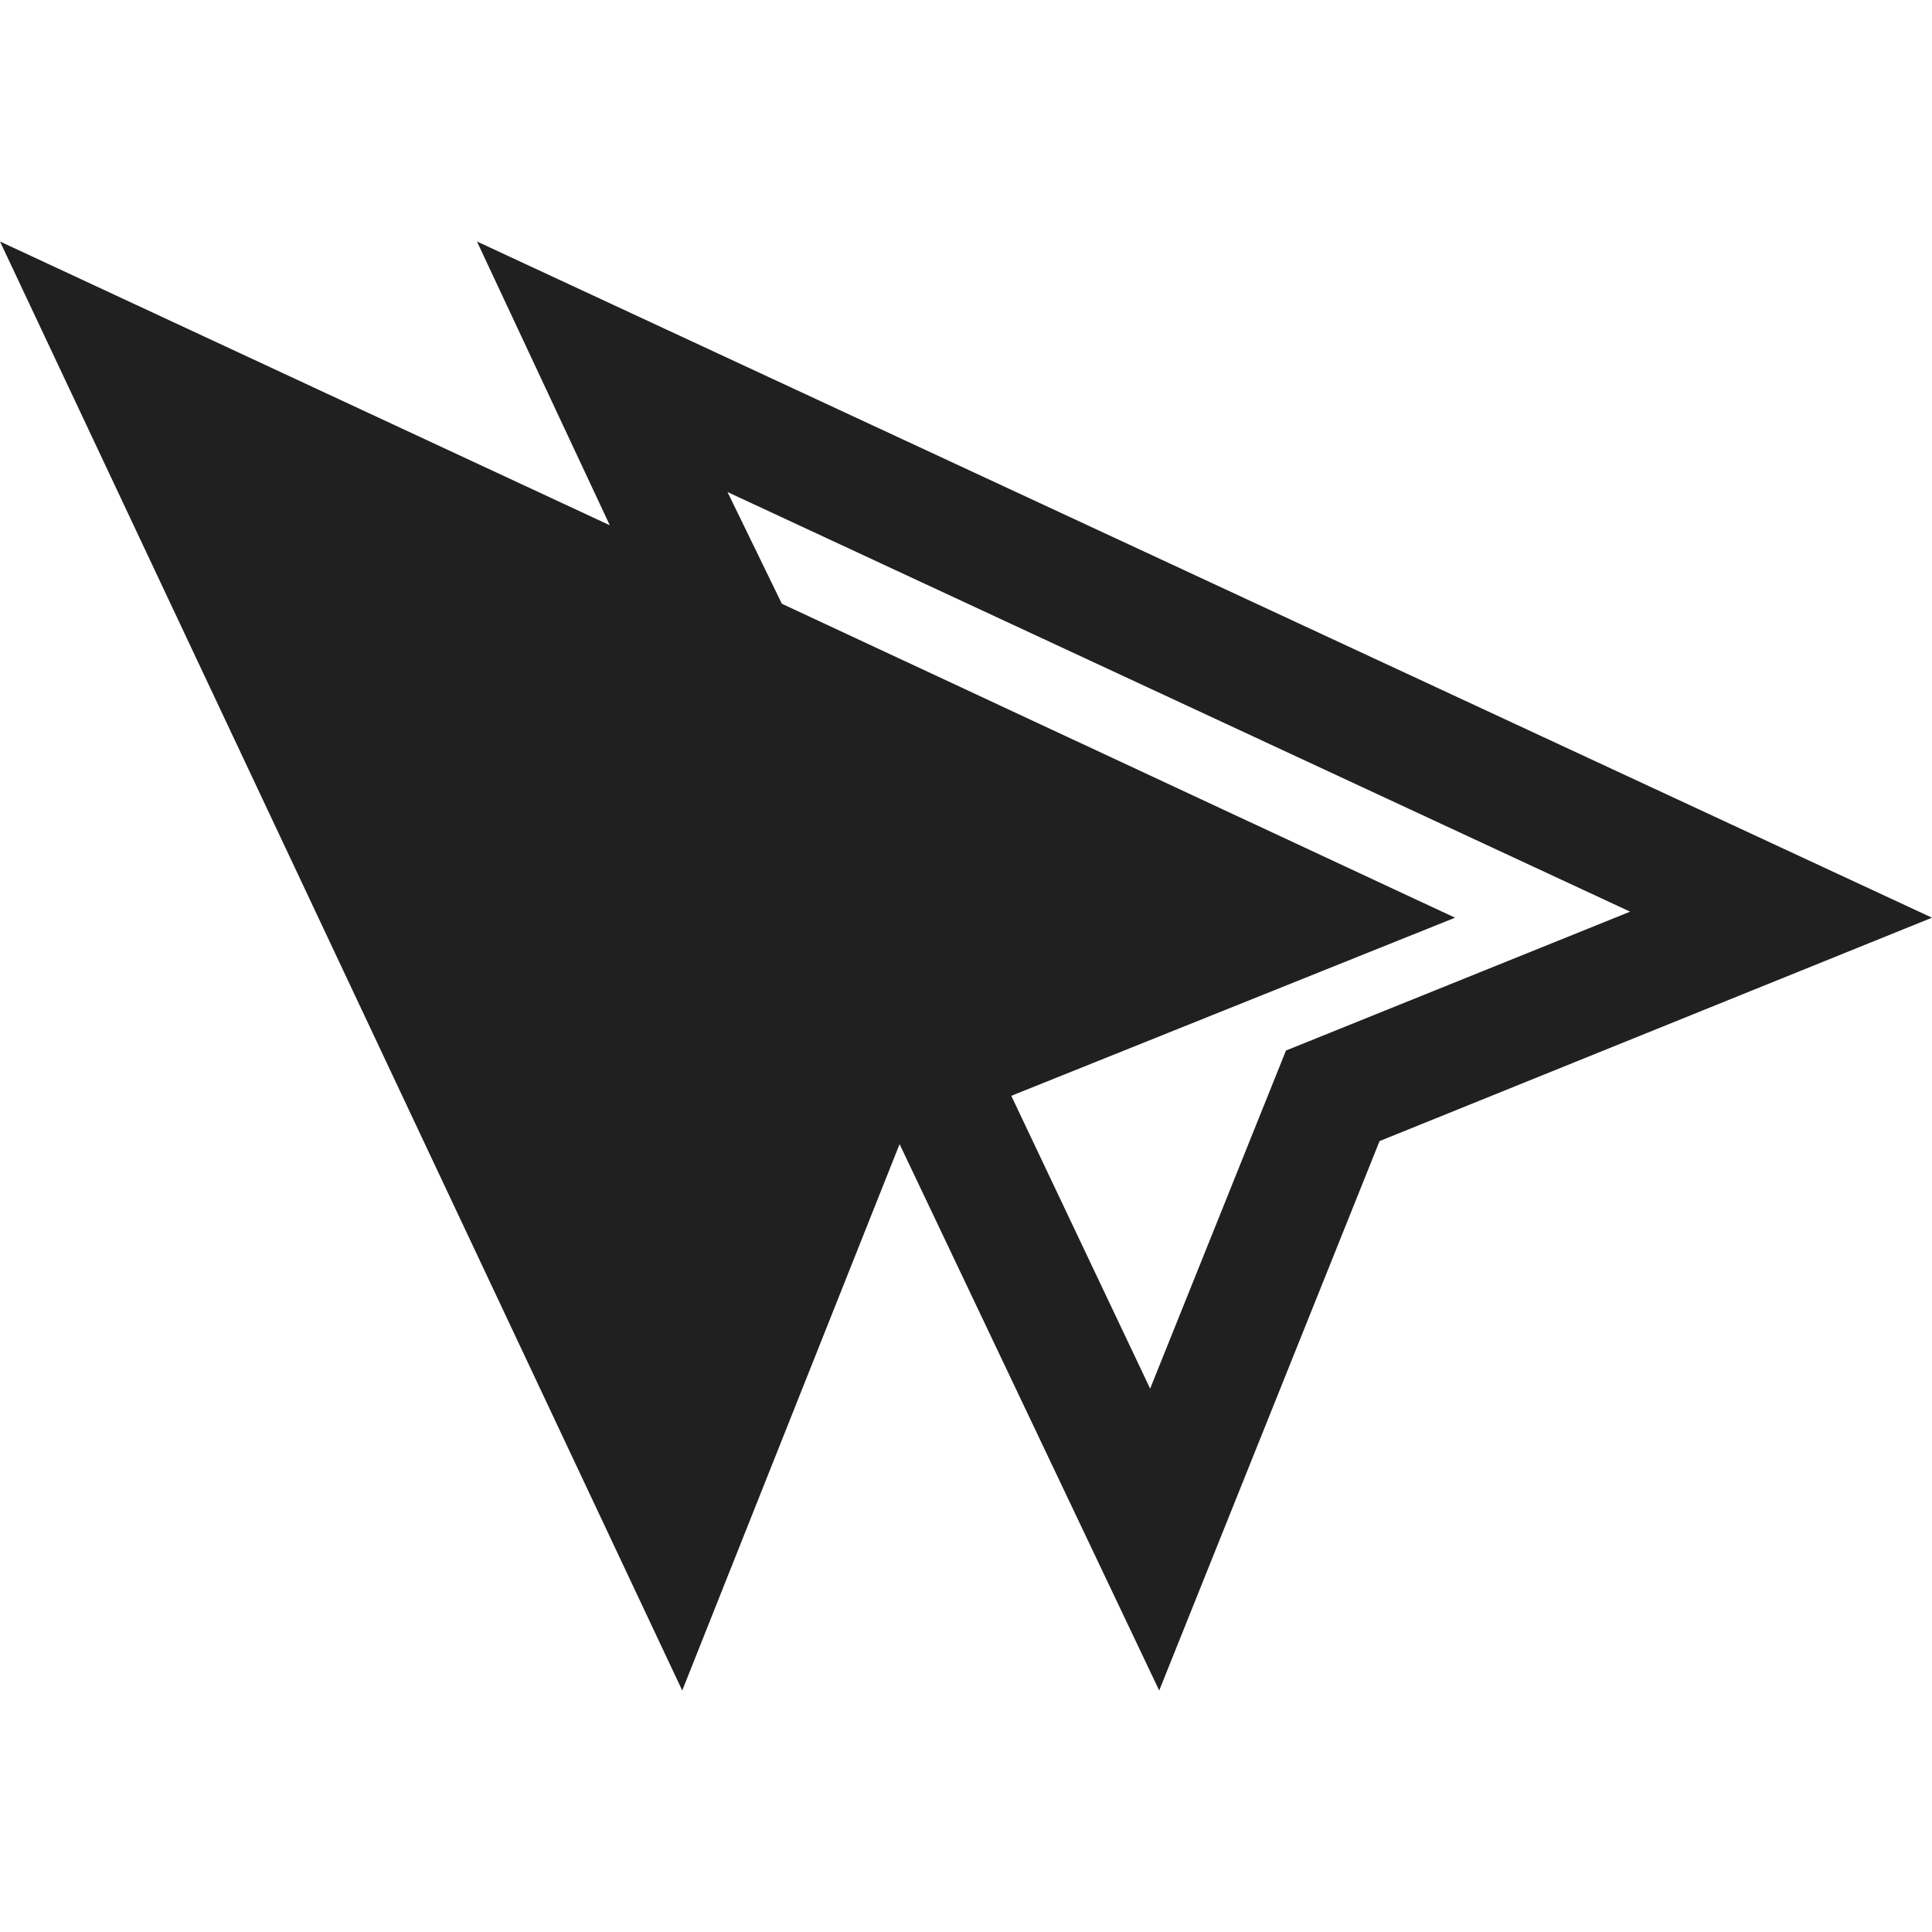<svg xmlns="http://www.w3.org/2000/svg" viewBox="0 0 64 64" aria-labelledby="title" aria-describedby="desc"><path data-name="layer1" d="M15.8 8l4.4 9.4L0 8l22.6 48 7.2-18.1L38.4 56l7.3-18.2L64 30.4zm26.8 26.8L38.1 46l-4.6-9.7 14.7-5.9L25.9 20l-1.8-3.7L54 30.2z" fill="#202020"/></svg>